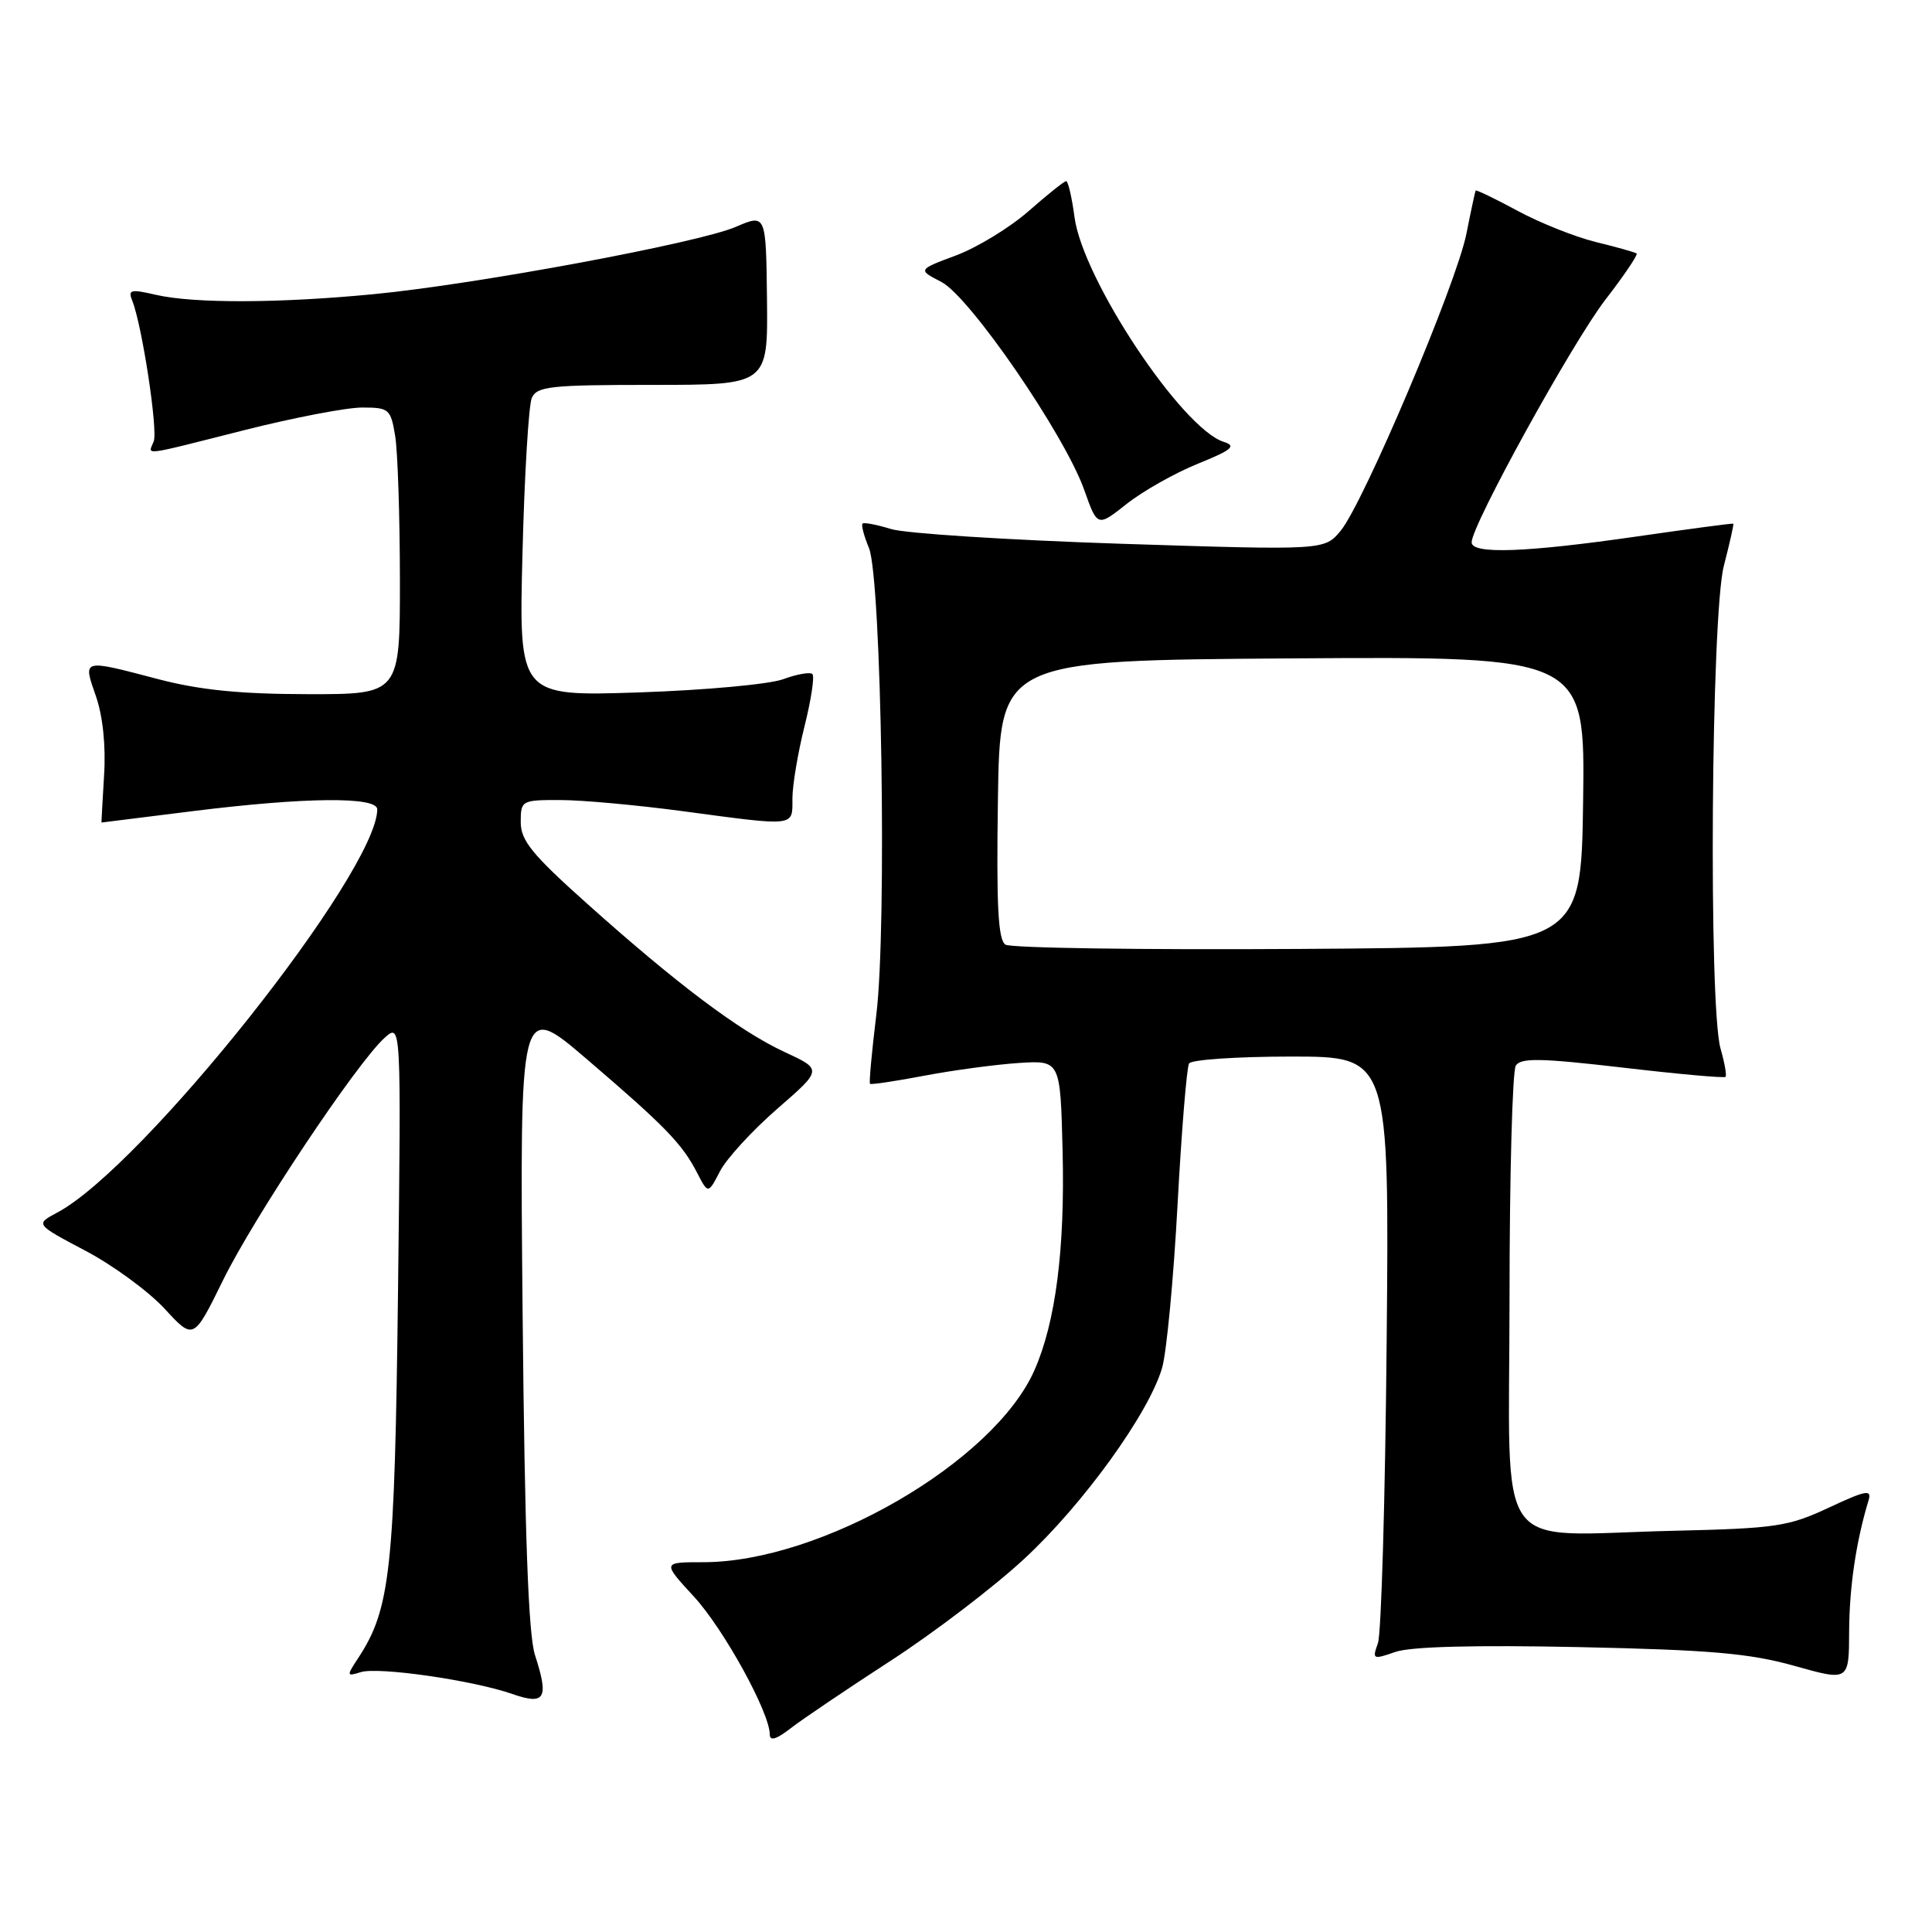 <?xml version="1.0" encoding="UTF-8" standalone="no"?>
<!DOCTYPE svg PUBLIC "-//W3C//DTD SVG 1.1//EN" "http://www.w3.org/Graphics/SVG/1.1/DTD/svg11.dtd" >
<svg xmlns="http://www.w3.org/2000/svg" xmlns:xlink="http://www.w3.org/1999/xlink" version="1.1" viewBox="0 0 256 256">
 <g >
 <path fill="currentColor"
d=" M 118.00 220.07 C 123.78 216.32 131.75 210.24 135.72 206.55 C 143.54 199.32 152.27 187.21 153.99 181.23 C 154.58 179.18 155.50 169.47 156.03 159.66 C 156.56 149.84 157.25 141.41 157.56 140.91 C 157.87 140.41 163.96 140.00 171.10 140.00 C 184.09 140.00 184.09 140.00 183.74 177.75 C 183.55 198.51 183.03 216.51 182.58 217.74 C 181.81 219.87 181.91 219.93 184.89 218.89 C 186.93 218.18 195.39 217.96 209.25 218.25 C 226.62 218.62 231.82 219.07 237.75 220.73 C 245.00 222.77 245.00 222.77 245.02 216.14 C 245.05 210.28 245.94 204.24 247.60 198.78 C 248.04 197.32 247.22 197.48 242.31 199.78 C 236.96 202.28 235.33 202.52 221.66 202.84 C 197.56 203.40 200.00 206.85 200.02 172.20 C 200.02 155.87 200.40 141.92 200.85 141.20 C 201.52 140.15 204.14 140.20 215.00 141.46 C 222.32 142.32 228.46 142.87 228.64 142.69 C 228.82 142.51 228.52 140.83 227.98 138.94 C 226.38 133.34 226.73 81.48 228.42 74.97 C 229.20 71.96 229.76 69.45 229.67 69.39 C 229.58 69.32 223.88 70.08 217.00 71.07 C 202.20 73.21 195.00 73.47 195.00 71.86 C 195.00 69.59 208.36 45.36 212.74 39.69 C 215.20 36.50 217.06 33.75 216.86 33.59 C 216.66 33.43 214.25 32.75 211.50 32.08 C 208.75 31.41 204.06 29.54 201.08 27.93 C 198.10 26.32 195.60 25.12 195.53 25.25 C 195.46 25.39 194.90 27.98 194.30 31.00 C 192.98 37.62 180.68 66.65 177.65 70.32 C 175.50 72.92 175.50 72.92 148.50 72.05 C 133.65 71.56 119.95 70.69 118.07 70.10 C 116.18 69.52 114.48 69.19 114.29 69.38 C 114.10 69.57 114.48 71.02 115.14 72.61 C 116.80 76.64 117.54 122.87 116.12 134.43 C 115.52 139.34 115.14 143.47 115.28 143.61 C 115.41 143.75 118.67 143.26 122.51 142.53 C 126.36 141.80 131.97 141.05 135.00 140.85 C 140.50 140.50 140.50 140.50 140.80 152.50 C 141.12 165.54 139.88 175.19 137.07 181.56 C 131.71 193.72 108.80 207.00 93.19 207.00 C 87.75 207.00 87.75 207.00 91.94 211.55 C 95.89 215.84 102.00 226.93 102.00 229.83 C 102.00 230.73 102.87 230.48 104.75 229.02 C 106.26 227.84 112.22 223.82 118.00 220.07 Z  M 70.89 219.31 C 70.01 216.62 69.53 203.35 69.25 174.12 C 68.86 132.74 68.86 132.74 77.68 140.28 C 88.09 149.19 90.37 151.53 92.35 155.36 C 93.83 158.23 93.83 158.23 95.40 155.20 C 96.26 153.53 99.67 149.82 102.97 146.94 C 108.98 141.72 108.98 141.72 103.95 139.39 C 97.98 136.62 89.73 130.42 77.75 119.70 C 70.51 113.23 69.00 111.37 69.00 108.94 C 69.00 106.06 69.11 106.00 74.25 106.01 C 77.14 106.01 84.45 106.68 90.50 107.49 C 105.57 109.51 105.00 109.57 105.00 105.81 C 105.00 104.06 105.72 99.76 106.60 96.25 C 107.48 92.74 107.95 89.62 107.65 89.32 C 107.35 89.02 105.62 89.32 103.80 89.99 C 101.99 90.67 93.36 91.46 84.63 91.75 C 68.75 92.27 68.75 92.27 69.23 73.39 C 69.49 63.00 70.05 53.71 70.46 52.75 C 71.13 51.19 72.89 51.00 86.48 51.00 C 101.75 51.00 101.75 51.00 101.63 39.67 C 101.50 28.34 101.50 28.34 97.50 30.06 C 92.57 32.19 63.06 37.68 49.50 38.98 C 37.00 40.19 25.66 40.22 20.68 39.07 C 17.32 38.29 16.94 38.38 17.52 39.84 C 18.82 43.05 20.94 56.98 20.37 58.48 C 19.64 60.37 18.42 60.52 32.36 57.00 C 38.88 55.35 45.91 54.00 47.98 54.00 C 51.55 54.00 51.77 54.19 52.36 57.75 C 52.70 59.81 52.98 68.36 52.99 76.75 C 53.00 92.00 53.00 92.00 40.75 91.98 C 31.83 91.97 26.46 91.43 21.00 90.00 C 10.78 87.32 10.98 87.27 12.71 92.25 C 13.63 94.90 14.04 98.86 13.79 102.75 C 13.58 106.19 13.43 109.00 13.45 108.99 C 13.48 108.99 18.88 108.31 25.46 107.49 C 40.45 105.62 50.00 105.53 49.99 107.25 C 49.93 115.59 18.95 154.61 7.59 160.67 C 4.67 162.22 4.67 162.22 11.32 165.73 C 14.98 167.66 19.70 171.12 21.81 173.41 C 25.65 177.58 25.65 177.58 29.55 169.64 C 33.68 161.23 47.27 140.85 50.96 137.52 C 53.16 135.55 53.16 135.55 52.74 171.02 C 52.30 207.99 51.74 213.17 47.49 219.66 C 45.90 222.08 45.91 222.16 47.79 221.57 C 50.10 220.83 62.69 222.65 67.88 224.46 C 72.23 225.98 72.76 225.07 70.89 219.31 Z  M 158.69 61.46 C 163.26 59.61 163.87 59.09 162.15 58.55 C 156.61 56.79 143.47 37.01 142.38 28.78 C 142.03 26.15 141.53 24.00 141.27 24.00 C 141.02 24.00 138.78 25.79 136.30 27.97 C 133.82 30.15 129.49 32.79 126.69 33.84 C 121.60 35.74 121.60 35.74 124.74 37.36 C 128.51 39.32 141.05 57.57 143.66 64.90 C 145.41 69.84 145.41 69.84 149.28 66.78 C 151.40 65.10 155.64 62.70 158.69 61.46 Z  M 133.23 125.17 C 132.25 124.55 132.02 120.00 132.23 105.93 C 132.50 87.50 132.50 87.50 171.27 87.24 C 210.04 86.98 210.04 86.98 209.77 106.24 C 209.50 125.50 209.50 125.50 172.00 125.74 C 151.38 125.87 133.93 125.62 133.23 125.17 Z "/>
</g>
</svg>